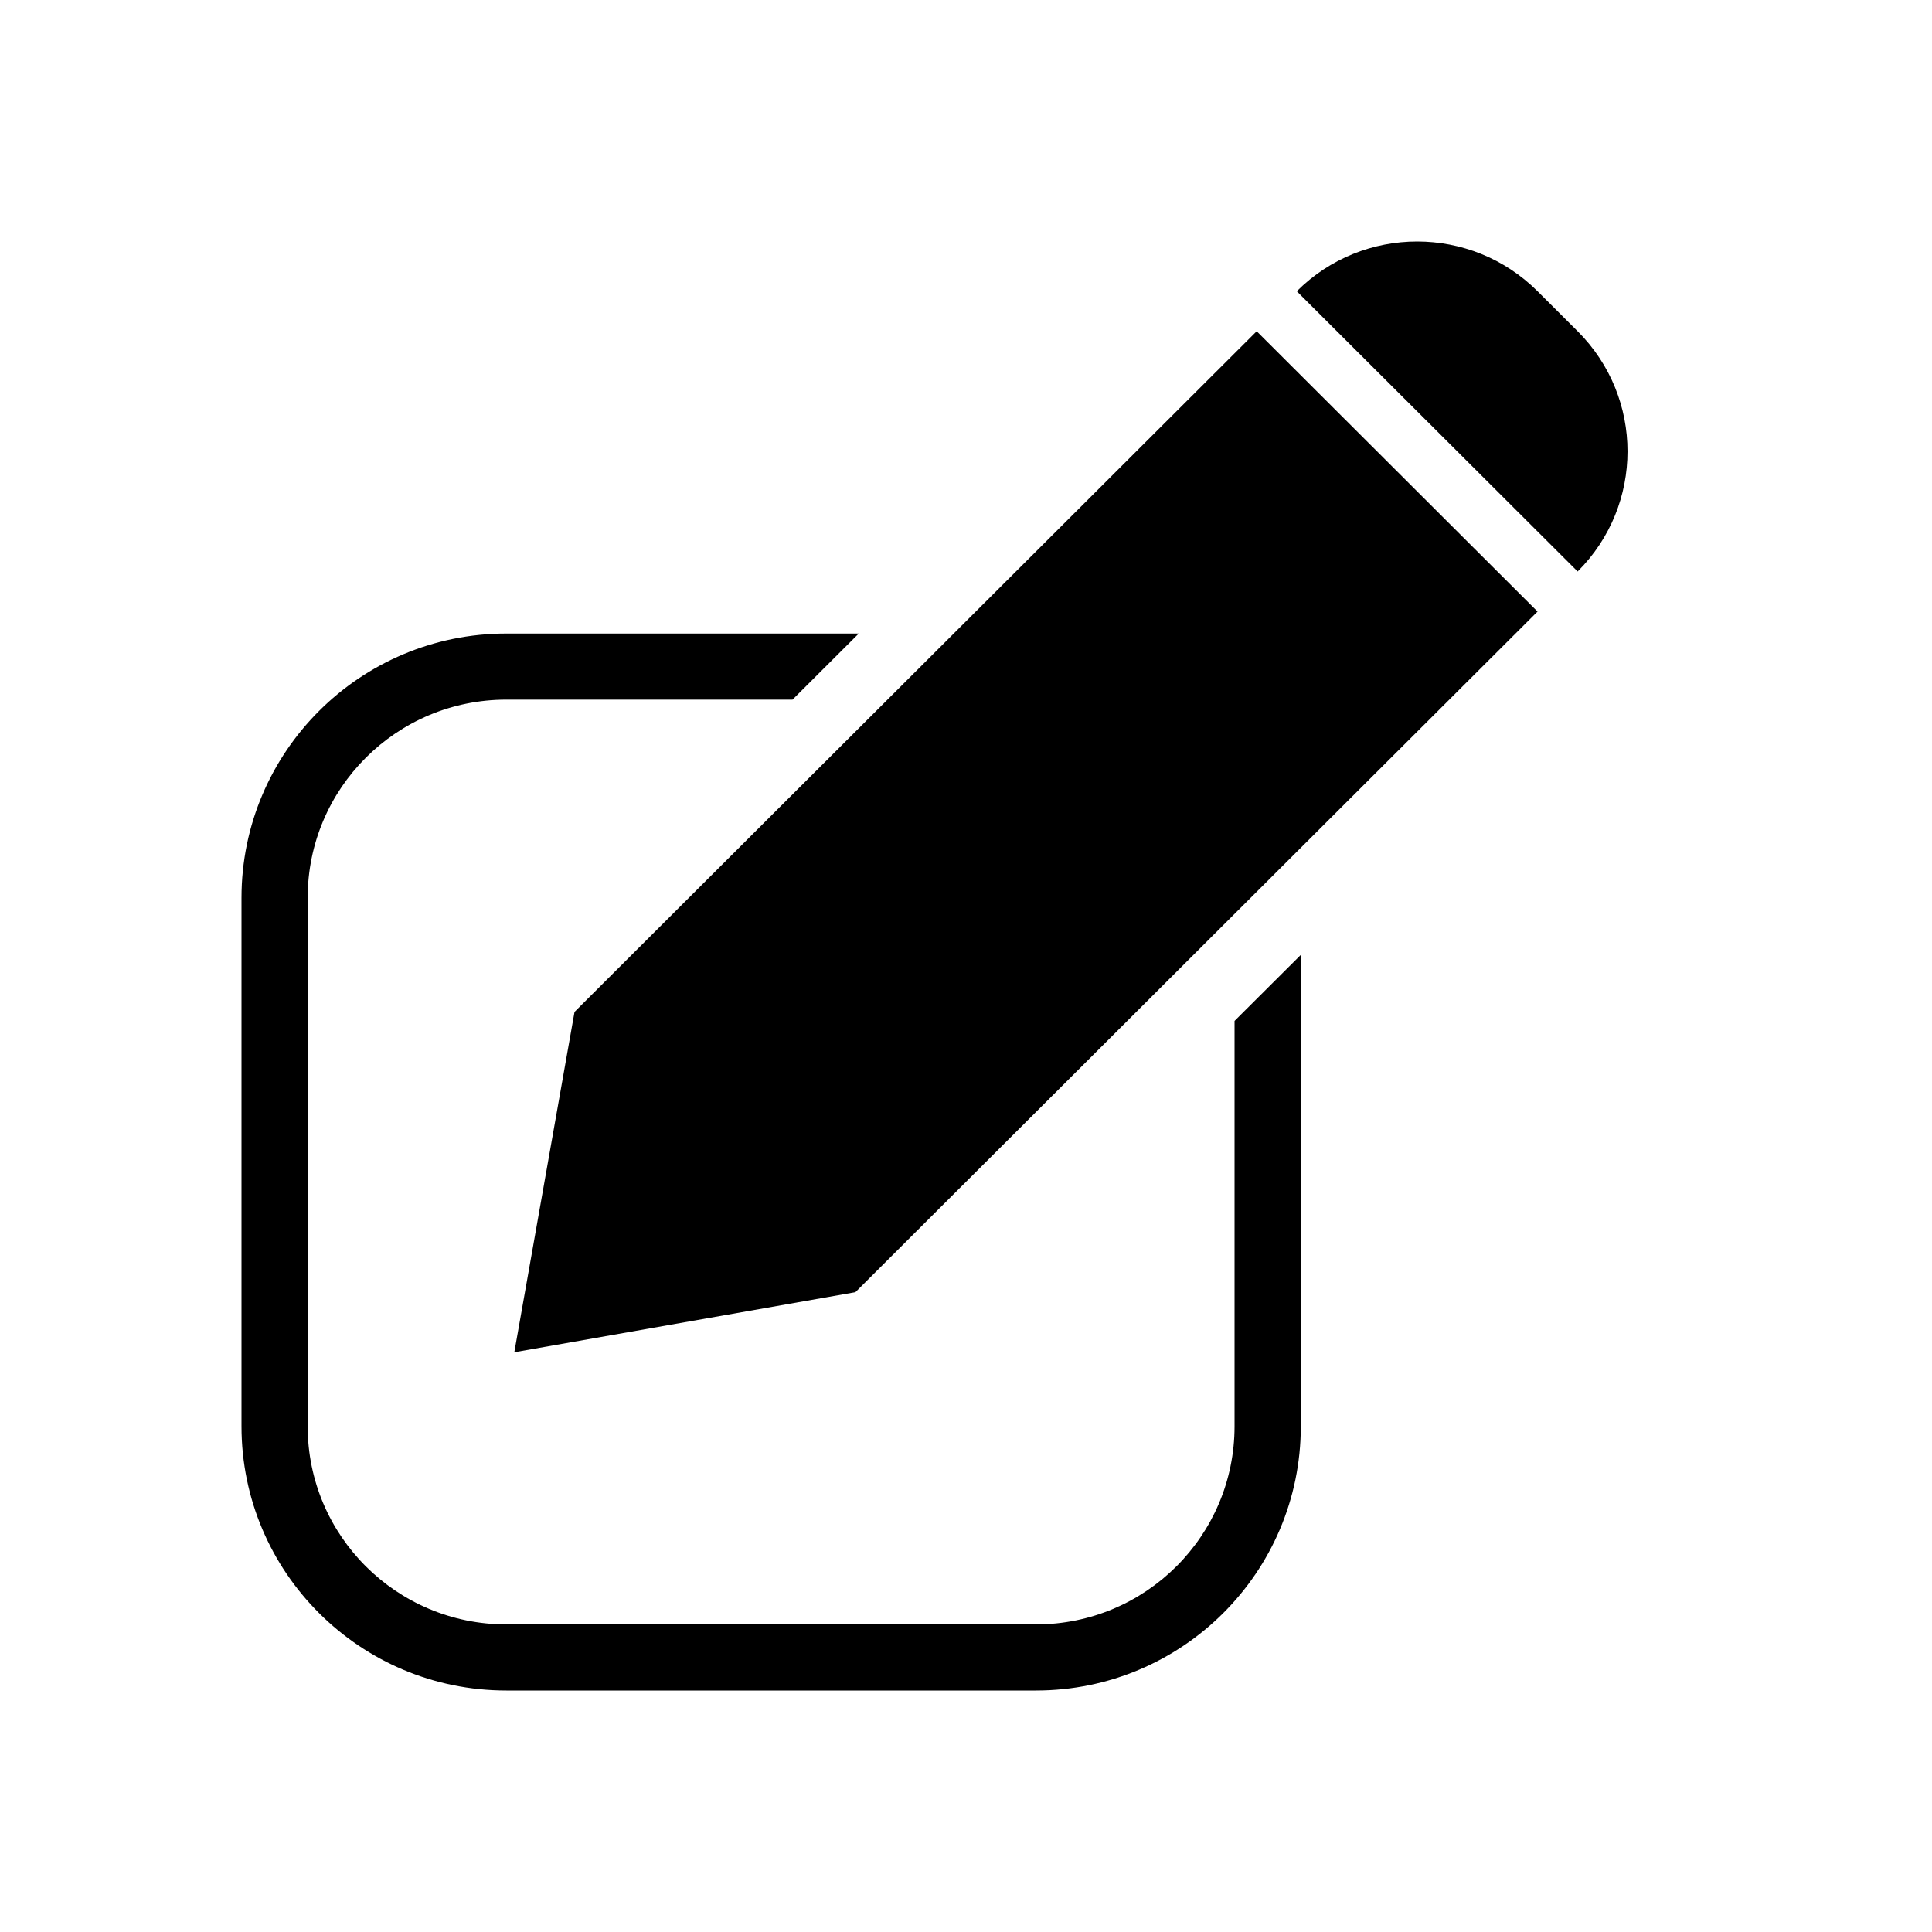 <svg width="24" height="24" viewBox="0 0 24 24" fill="none" xmlns="http://www.w3.org/2000/svg">
<path d="M15.336 12.682V17.718C15.336 19.077 14.232 20.179 12.869 20.179H6.29C4.927 20.179 3.822 19.077 3.822 17.718V11.153C3.822 9.793 4.927 8.691 6.29 8.691H9.845L10.668 7.87H6.29C4.473 7.87 3 9.34 3 11.153V17.718C3 19.53 4.473 21 6.29 21H12.869C14.686 21 16.159 19.53 16.159 17.718V11.862L15.336 12.682Z" fill="black"/>
<path d="M6.389 16.798L7.137 12.57L15.611 4.115L19.1 7.597L10.626 16.052L6.389 16.798Z" fill="black"/>
<path d="M16.109 3.618L19.598 7.099C20.424 6.275 20.424 4.939 19.598 4.115L19.1 3.618C18.274 2.794 16.935 2.794 16.109 3.618Z" fill="black"/>
</svg>

